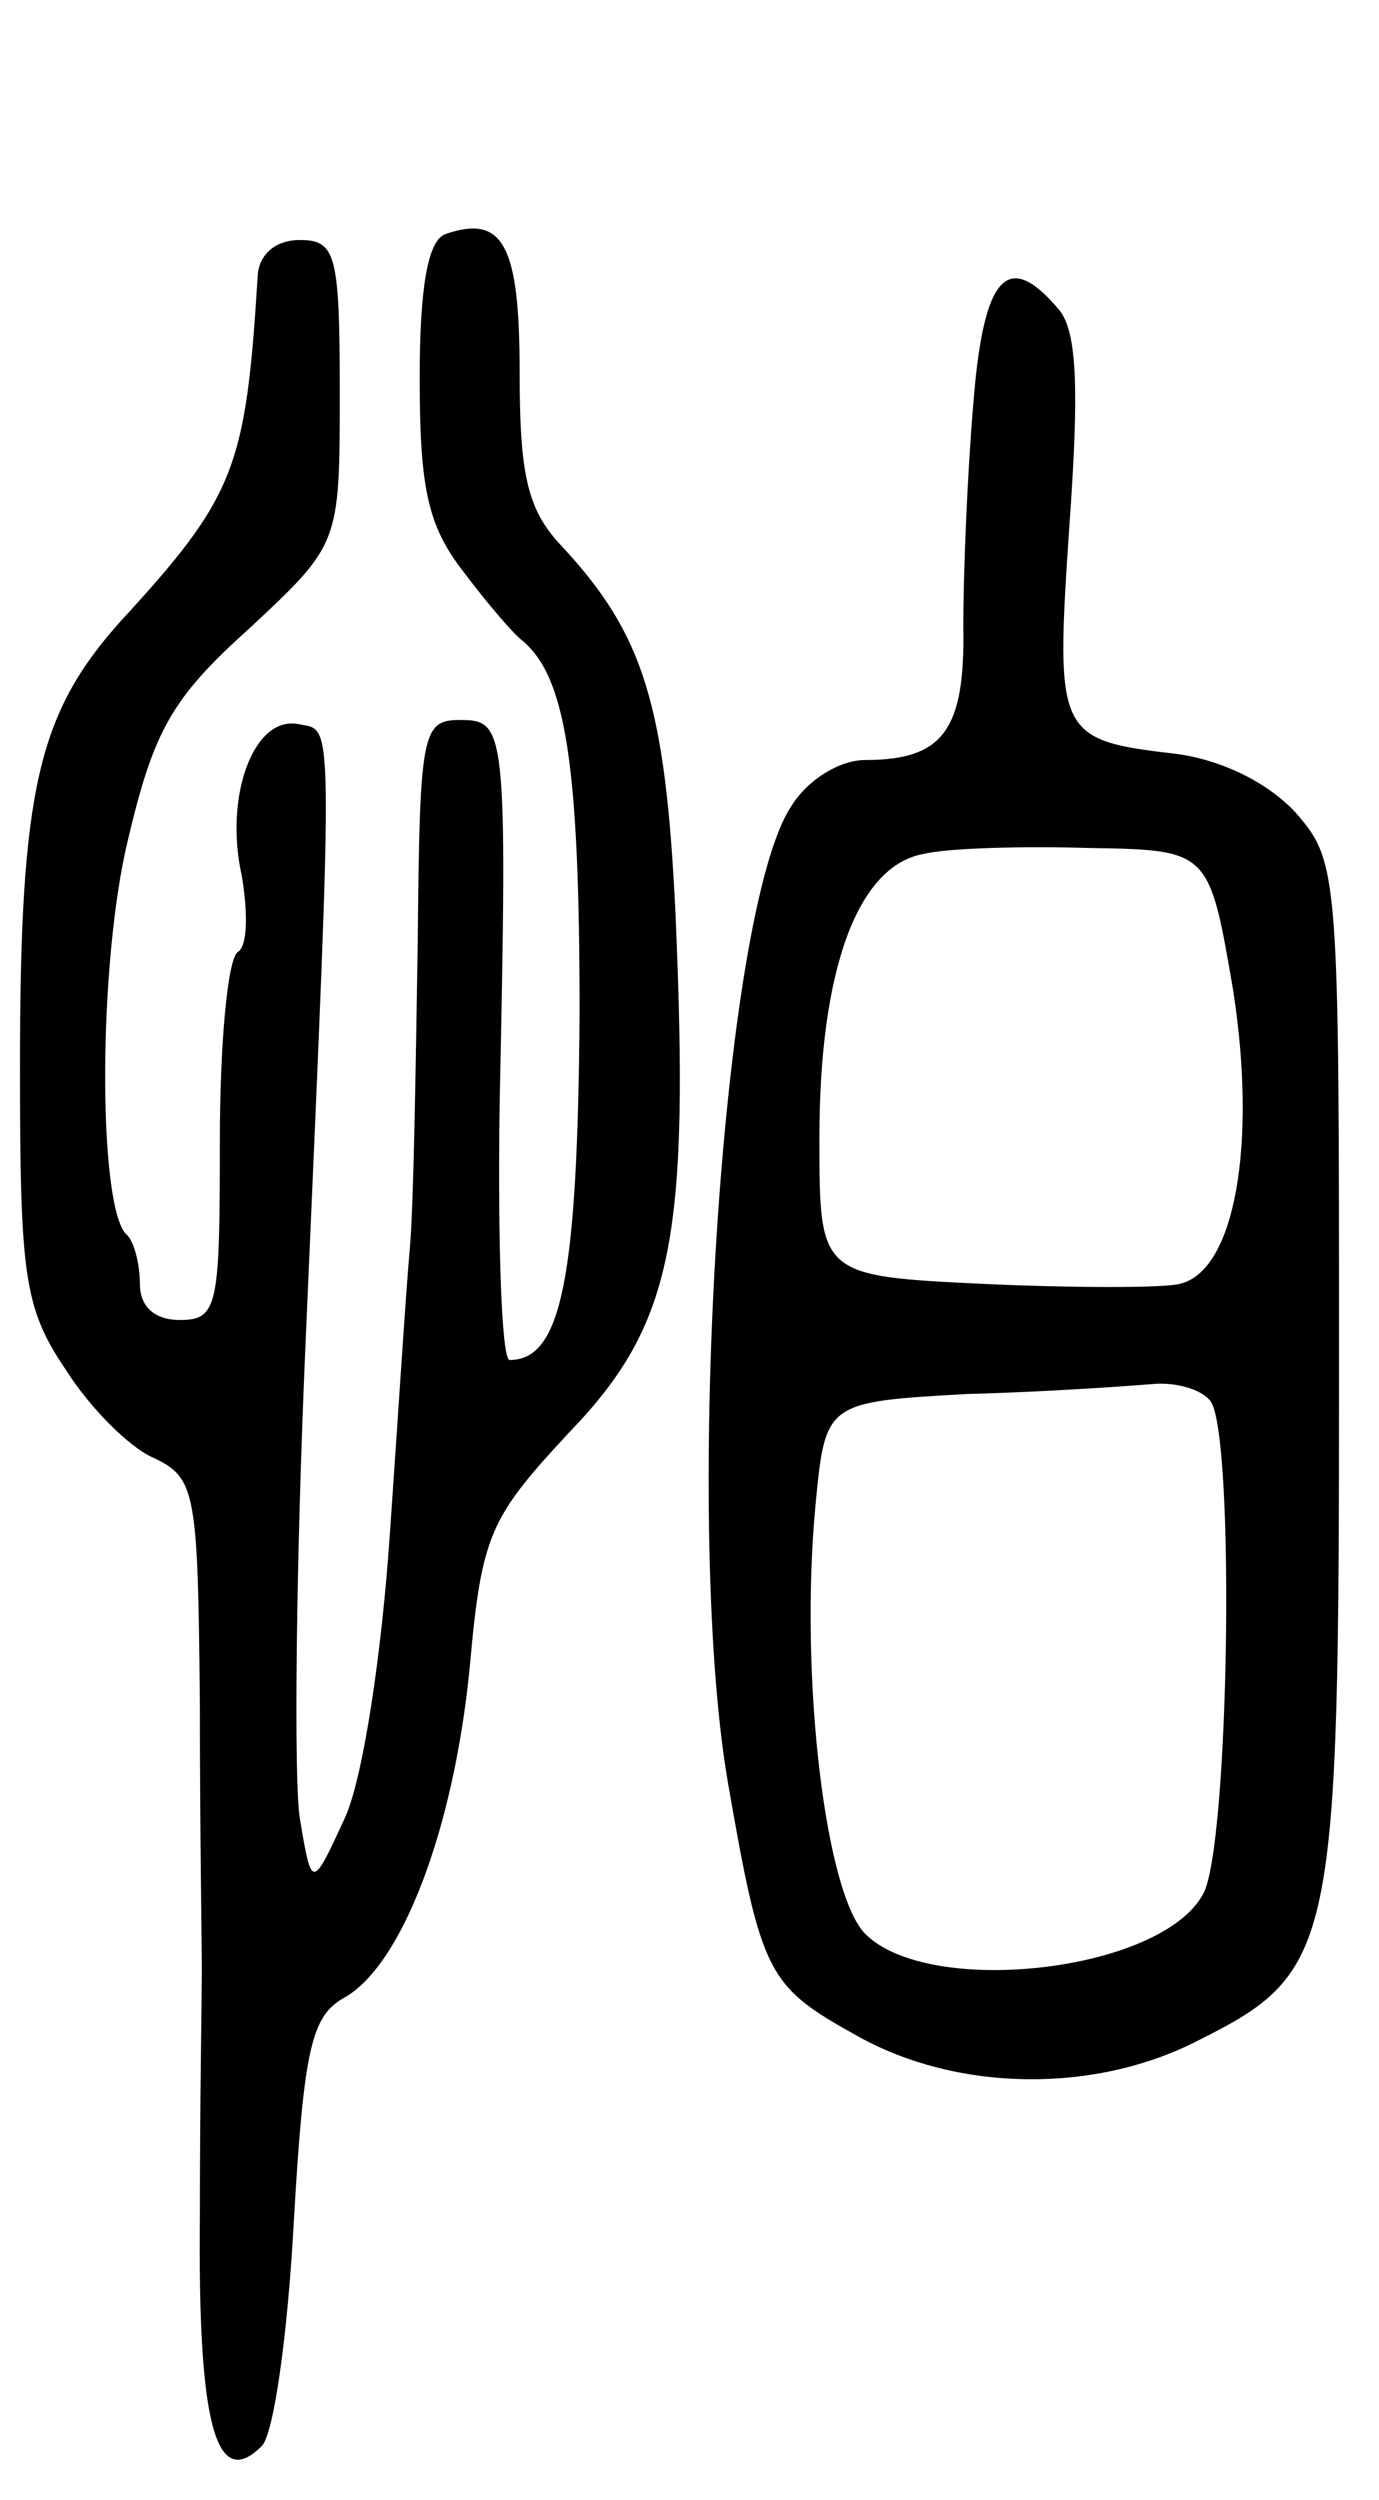 <svg version="1.0" xmlns="http://www.w3.org/2000/svg"
 width="69pt" height="125pt" viewBox="0 0 69 125"
 preserveAspectRatio="xMidYMid meet">
<g transform="translate(0,125) scale(0.1,-0.1)"
fill="#000000" stroke="none">
<path d="M223 1133 c-9 -3 -13 -27 -13 -72 0 -55 4 -74 22 -97 12 -16 25 -31
29 -34 22 -18 29 -61 29 -187 -1 -132 -9 -173 -35 -173 -4 0 -6 57 -5 128 4
189 3 192 -20 192 -19 0 -20 -7 -21 -112 -1 -62 -2 -131 -4 -153 -2 -22 -6
-86 -10 -143 -4 -58 -13 -119 -22 -140 -17 -37 -17 -37 -23 -1 -3 19 -2 127 3
240 14 321 14 303 -4 307 -22 4 -37 -36 -28 -76 3 -18 3 -35 -2 -38 -5 -3 -9
-45 -9 -95 0 -82 -1 -89 -20 -89 -13 0 -20 7 -20 18 0 10 -3 22 -7 25 -14 15
-14 135 1 197 13 55 22 71 61 106 45 42 45 42 45 118 0 69 -2 76 -20 76 -12 0
-20 -7 -21 -17 -6 -97 -11 -111 -69 -174 -41 -46 -50 -84 -50 -222 0 -105 2
-121 23 -152 12 -19 32 -39 44 -44 21 -10 22 -17 23 -123 0 -62 1 -122 1 -133
0 -11 -1 -67 -1 -124 -1 -103 8 -137 31 -114 6 6 13 56 16 112 5 87 9 103 25
112 29 16 55 84 63 165 6 67 10 75 50 118 52 54 60 97 53 259 -5 105 -16 140
-57 184 -17 18 -21 35 -21 87 0 63 -8 79 -37 69z"/>
<path d="M487 1048 c-3 -35 -5 -85 -5 -111 1 -52 -10 -67 -49 -67 -13 0 -29
-10 -37 -23 -35 -52 -54 -356 -32 -487 17 -98 20 -103 65 -128 50 -28 119 -29
171 -2 68 34 70 46 70 334 0 250 0 255 -22 280 -14 15 -37 26 -59 29 -60 7
-61 9 -54 113 5 69 4 98 -5 109 -26 31 -38 17 -43 -47z m130 -293 c12 -77 1
-141 -27 -147 -8 -2 -52 -2 -97 0 -83 4 -83 4 -83 73 0 84 19 136 52 142 12 3
50 4 83 3 60 -1 60 -1 72 -71z m-11 -206 c12 -20 9 -223 -4 -246 -21 -39 -137
-52 -169 -20 -20 20 -33 128 -25 214 5 52 5 52 76 56 39 1 81 4 93 5 12 1 25
-3 29 -9z"/>
</g>
</svg>
